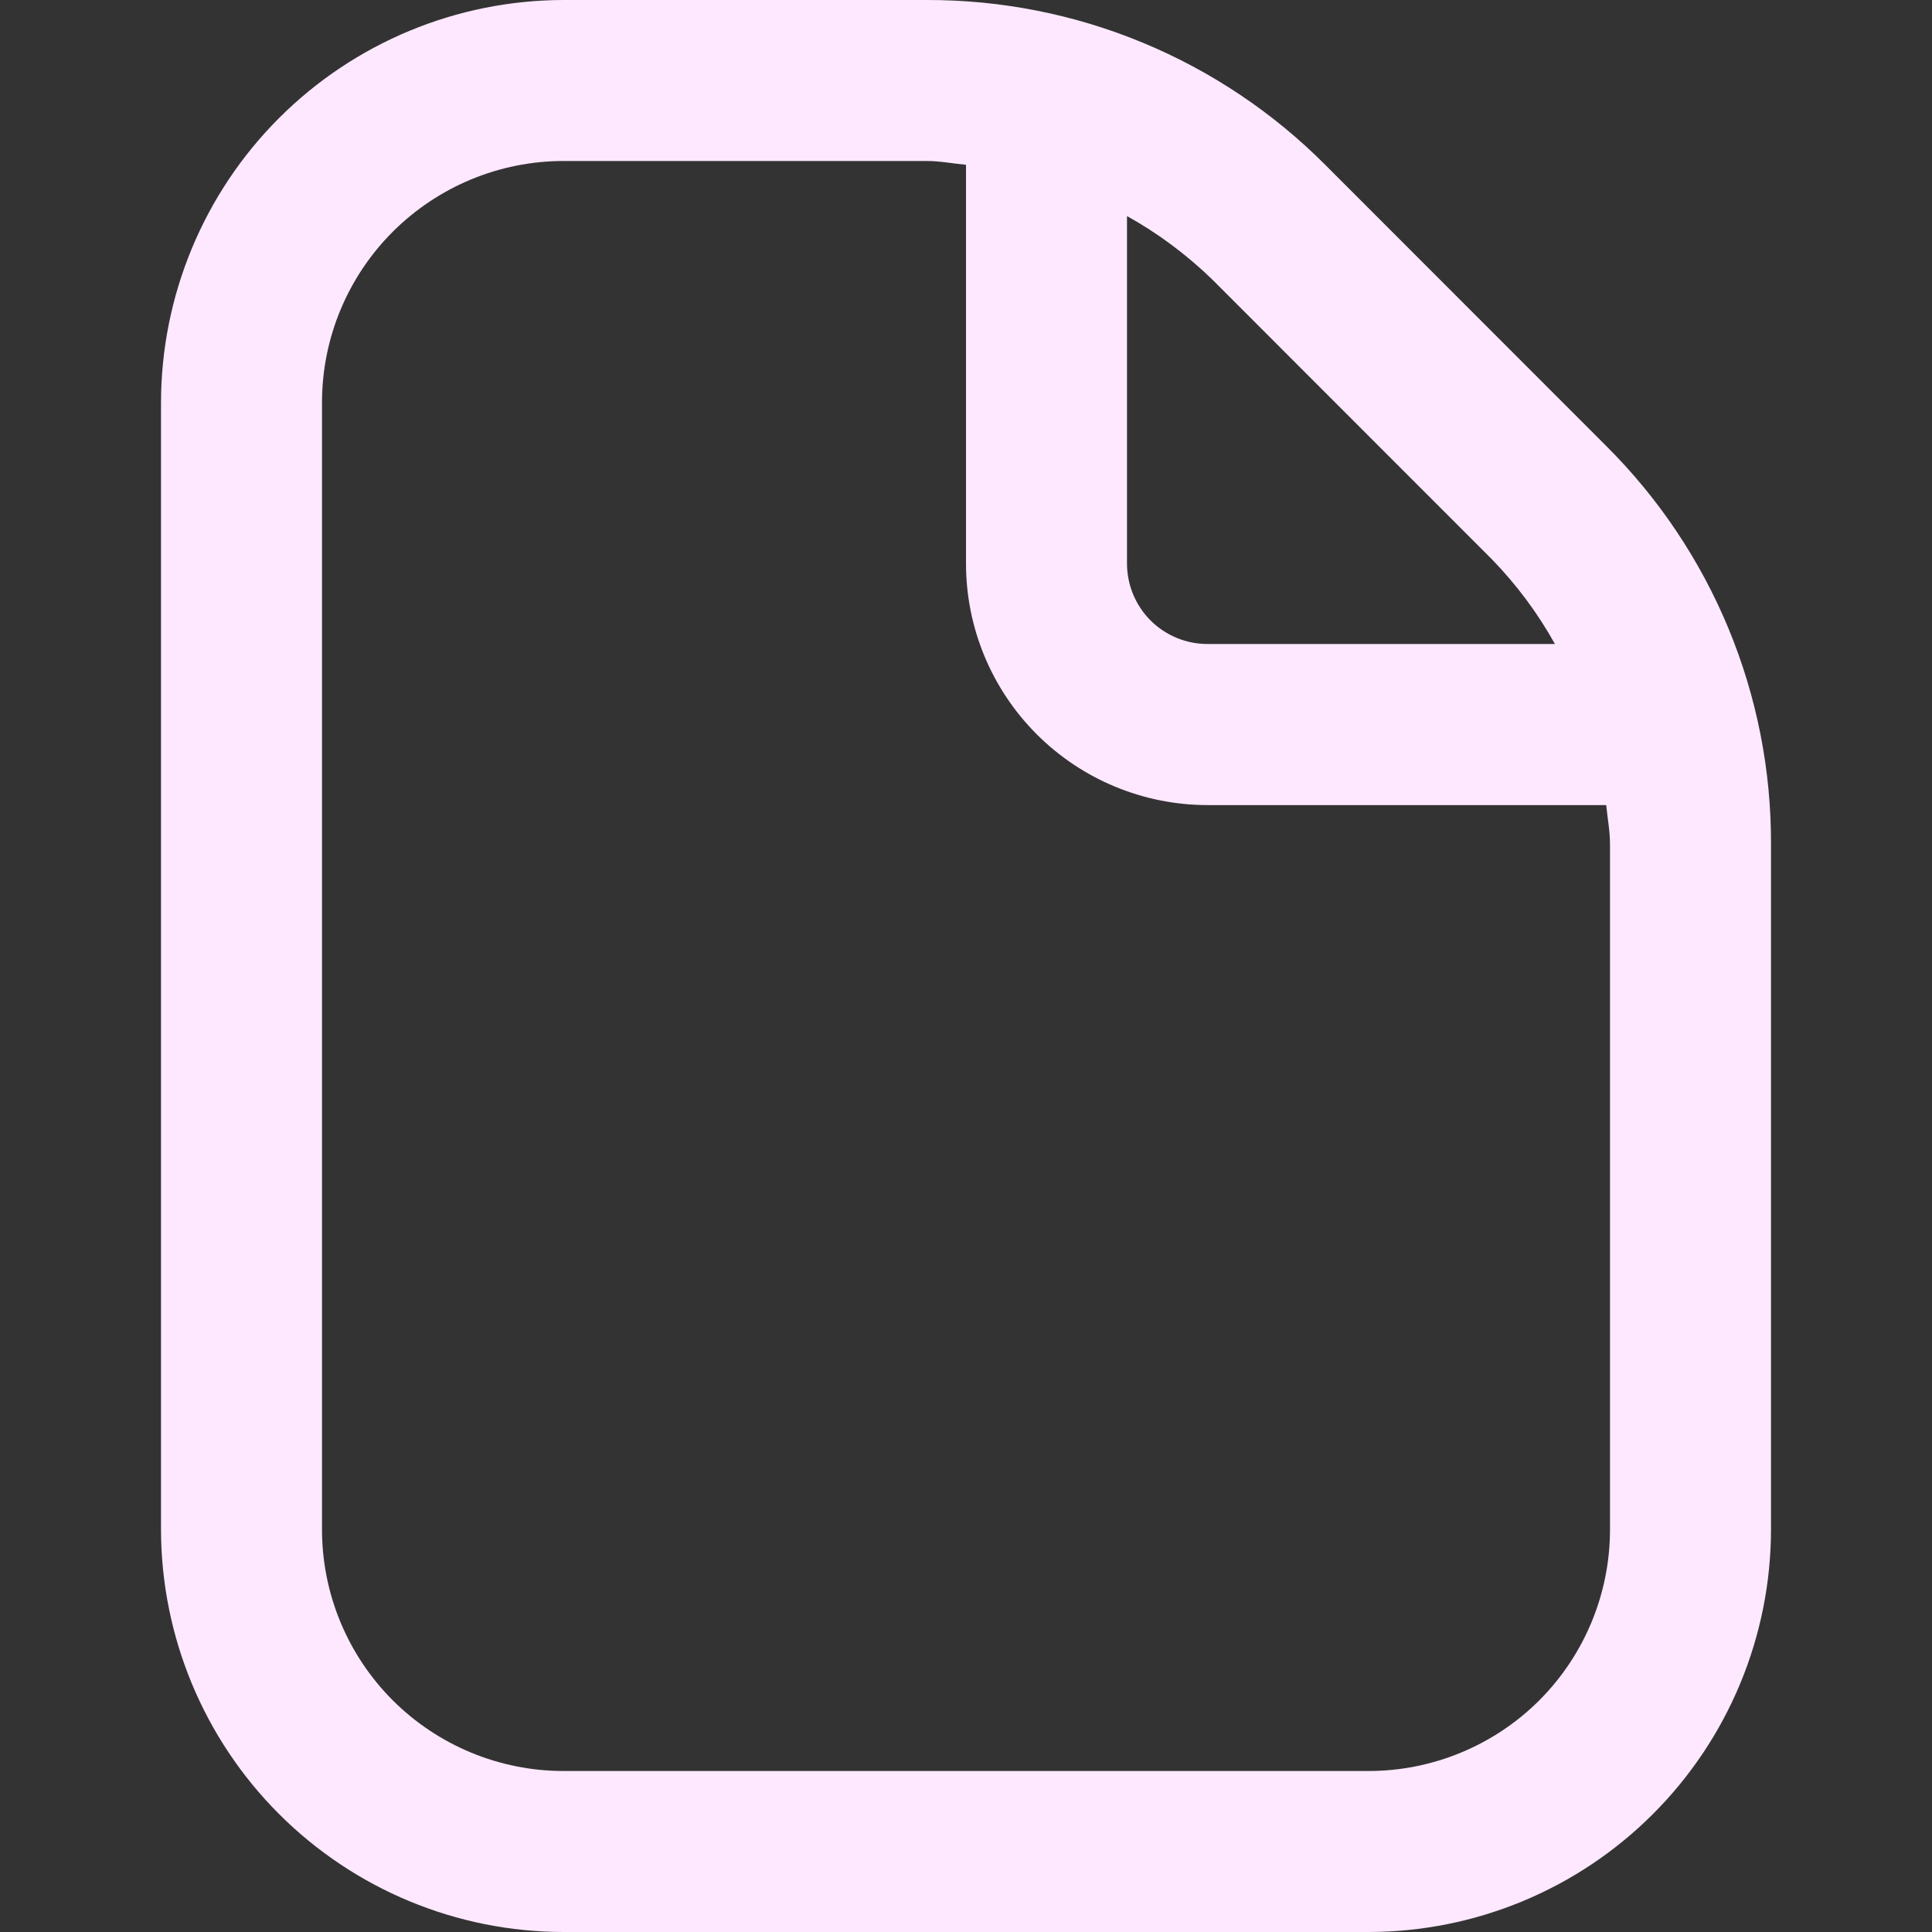 <svg width="24" height="24" viewBox="0 0 24 24" fill="none" xmlns="http://www.w3.org/2000/svg">
<rect x="0" y="0" width="24" height="24" fill="#333333" stroke="none"/>
<g clip-path="url(#clip0_395_5442)">
<path d="M19.949 5.536L16.465 2.05C15.817 1.399 15.045 0.882 14.195 0.53C13.346 0.178 12.435 -0.002 11.515 0H7C5.675 0.002 4.404 0.529 3.466 1.467C2.529 2.404 2.002 3.675 2 5V19C2.002 20.326 2.529 21.597 3.466 22.534C4.404 23.472 5.675 23.999 7 24H17C18.326 23.999 19.597 23.472 20.534 22.534C21.471 21.597 21.999 20.326 22 19V10.485C22.003 9.566 21.823 8.655 21.471 7.805C21.119 6.956 20.602 6.185 19.949 5.536V5.536ZM18.535 6.95C18.841 7.265 19.103 7.618 19.316 8H15C14.735 8 14.481 7.895 14.293 7.708C14.106 7.52 14 7.266 14 7V2.684C14.383 2.897 14.736 3.16 15.051 3.464L18.535 6.95ZM20 19C20 19.796 19.684 20.559 19.122 21.122C18.559 21.684 17.796 22 17 22H7C6.205 22 5.442 21.684 4.879 21.122C4.316 20.559 4 19.796 4 19V5C4 4.205 4.316 3.442 4.879 2.879C5.442 2.317 6.205 2 7 2H11.515C11.679 2 11.838 2.032 12 2.047V7C12 7.796 12.316 8.559 12.879 9.122C13.441 9.684 14.205 10.001 15 10.001H19.953C19.968 10.162 20 10.32 20 10.485V19Z" fill="#FDE8FF"/>
</g>
<defs>
<clipPath id="clip0_395_5442">
<rect width="24" height="24" fill="white"/>
</clipPath>
</defs>
</svg>

